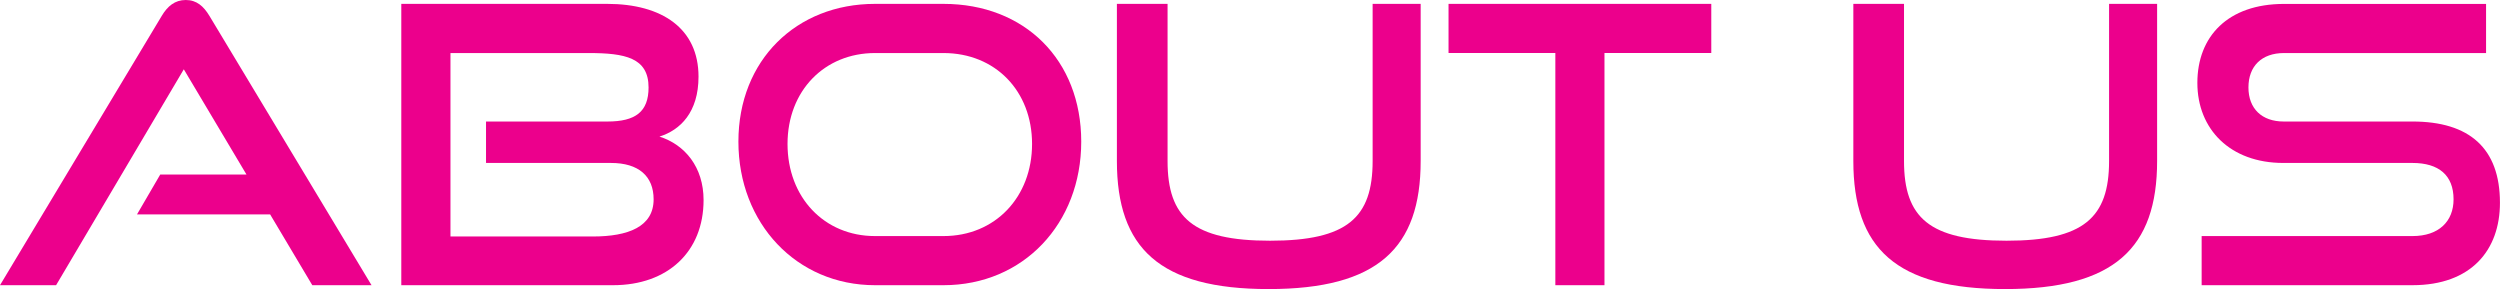 <?xml version="1.0" encoding="UTF-8"?>
<svg id="Layer_2" data-name="Layer 2" xmlns="http://www.w3.org/2000/svg" viewBox="0 0 484.49 56.02">
  <defs>
    <style>
      .cls-1 {
        fill: #ec008c;
      }
    </style>
  </defs>
  <g id="ABOUT_US" data-name="ABOUT US">
    <g>
      <path class="cls-1" d="m60.52,55.27l-8.17-13.72h-25.8l4.5-7.72h16.72l-12.15-20.4L10.87,55.27H0L31.35,3.07c1.12-1.88,2.55-3.07,4.65-3.07s3.45,1.2,4.58,3.07l31.42,52.2h-11.47Z"/>
      <path class="cls-1" d="m77.77,55.27V.75h39.9c10.65,0,17.7,4.8,17.7,14.1,0,6.9-3.52,10.35-7.57,11.62,4.95,1.58,8.55,5.92,8.55,12.3,0,9.97-6.9,16.5-17.55,16.5h-41.02Zm16.42-23.7v-8.02h23.55c5.4,0,7.95-1.88,7.95-6.6,0-5.78-4.57-6.67-11.62-6.67h-26.77v35.55h27.6c6.82,0,11.77-1.88,11.77-7.2,0-4.5-2.92-7.05-8.25-7.05h-24.22Z"/>
      <path class="cls-1" d="m169.57,55.27c-15.22,0-26.47-12-26.47-27.82S154.35.75,169.57.75h13.27c15.75,0,26.7,10.87,26.7,26.7s-11.17,27.82-26.7,27.82h-13.27Zm13.27-9.52c10.05,0,17.17-7.58,17.17-17.85s-7.12-17.62-17.17-17.62h-13.27c-9.75,0-16.95,7.27-16.95,17.62s7.12,17.85,16.95,17.85h13.27Z"/>
      <path class="cls-1" d="m266.02.75h9.3v30.45c0,16.87-8.32,24.82-29.47,24.82s-29.4-7.95-29.4-24.82V.75h9.82v30.45c0,10.95,4.87,15.45,19.87,15.45s19.87-4.5,19.87-15.45V.75Z"/>
      <path class="cls-1" d="m301.42,55.27V10.27h-20.7V.75h50.92v9.52h-20.7v45h-9.52Z"/>
      <path class="cls-1" d="m408.74.75h9.3v30.45c0,16.87-8.32,24.82-29.47,24.82s-29.4-7.95-29.4-24.82V.75h9.82v30.45c0,10.95,4.87,15.45,19.87,15.45s19.87-4.5,19.87-15.45V.75Z"/>
      <path class="cls-1" d="m426.67,55.27v-9.52h40.87c5.1,0,7.95-2.85,7.95-7.12,0-4.65-2.85-7.05-7.95-7.05h-25.05c-10.27,0-16.65-6.52-16.65-15.52s5.92-15.3,16.8-15.3h39.15v9.52h-39.15c-4.35,0-6.9,2.55-6.9,6.67s2.62,6.6,6.82,6.6h24.97c11.02,0,16.95,5.17,16.95,15.75,0,9.15-5.55,15.97-16.95,15.97h-40.87Z"/>
    </g>
  </g>
</svg>